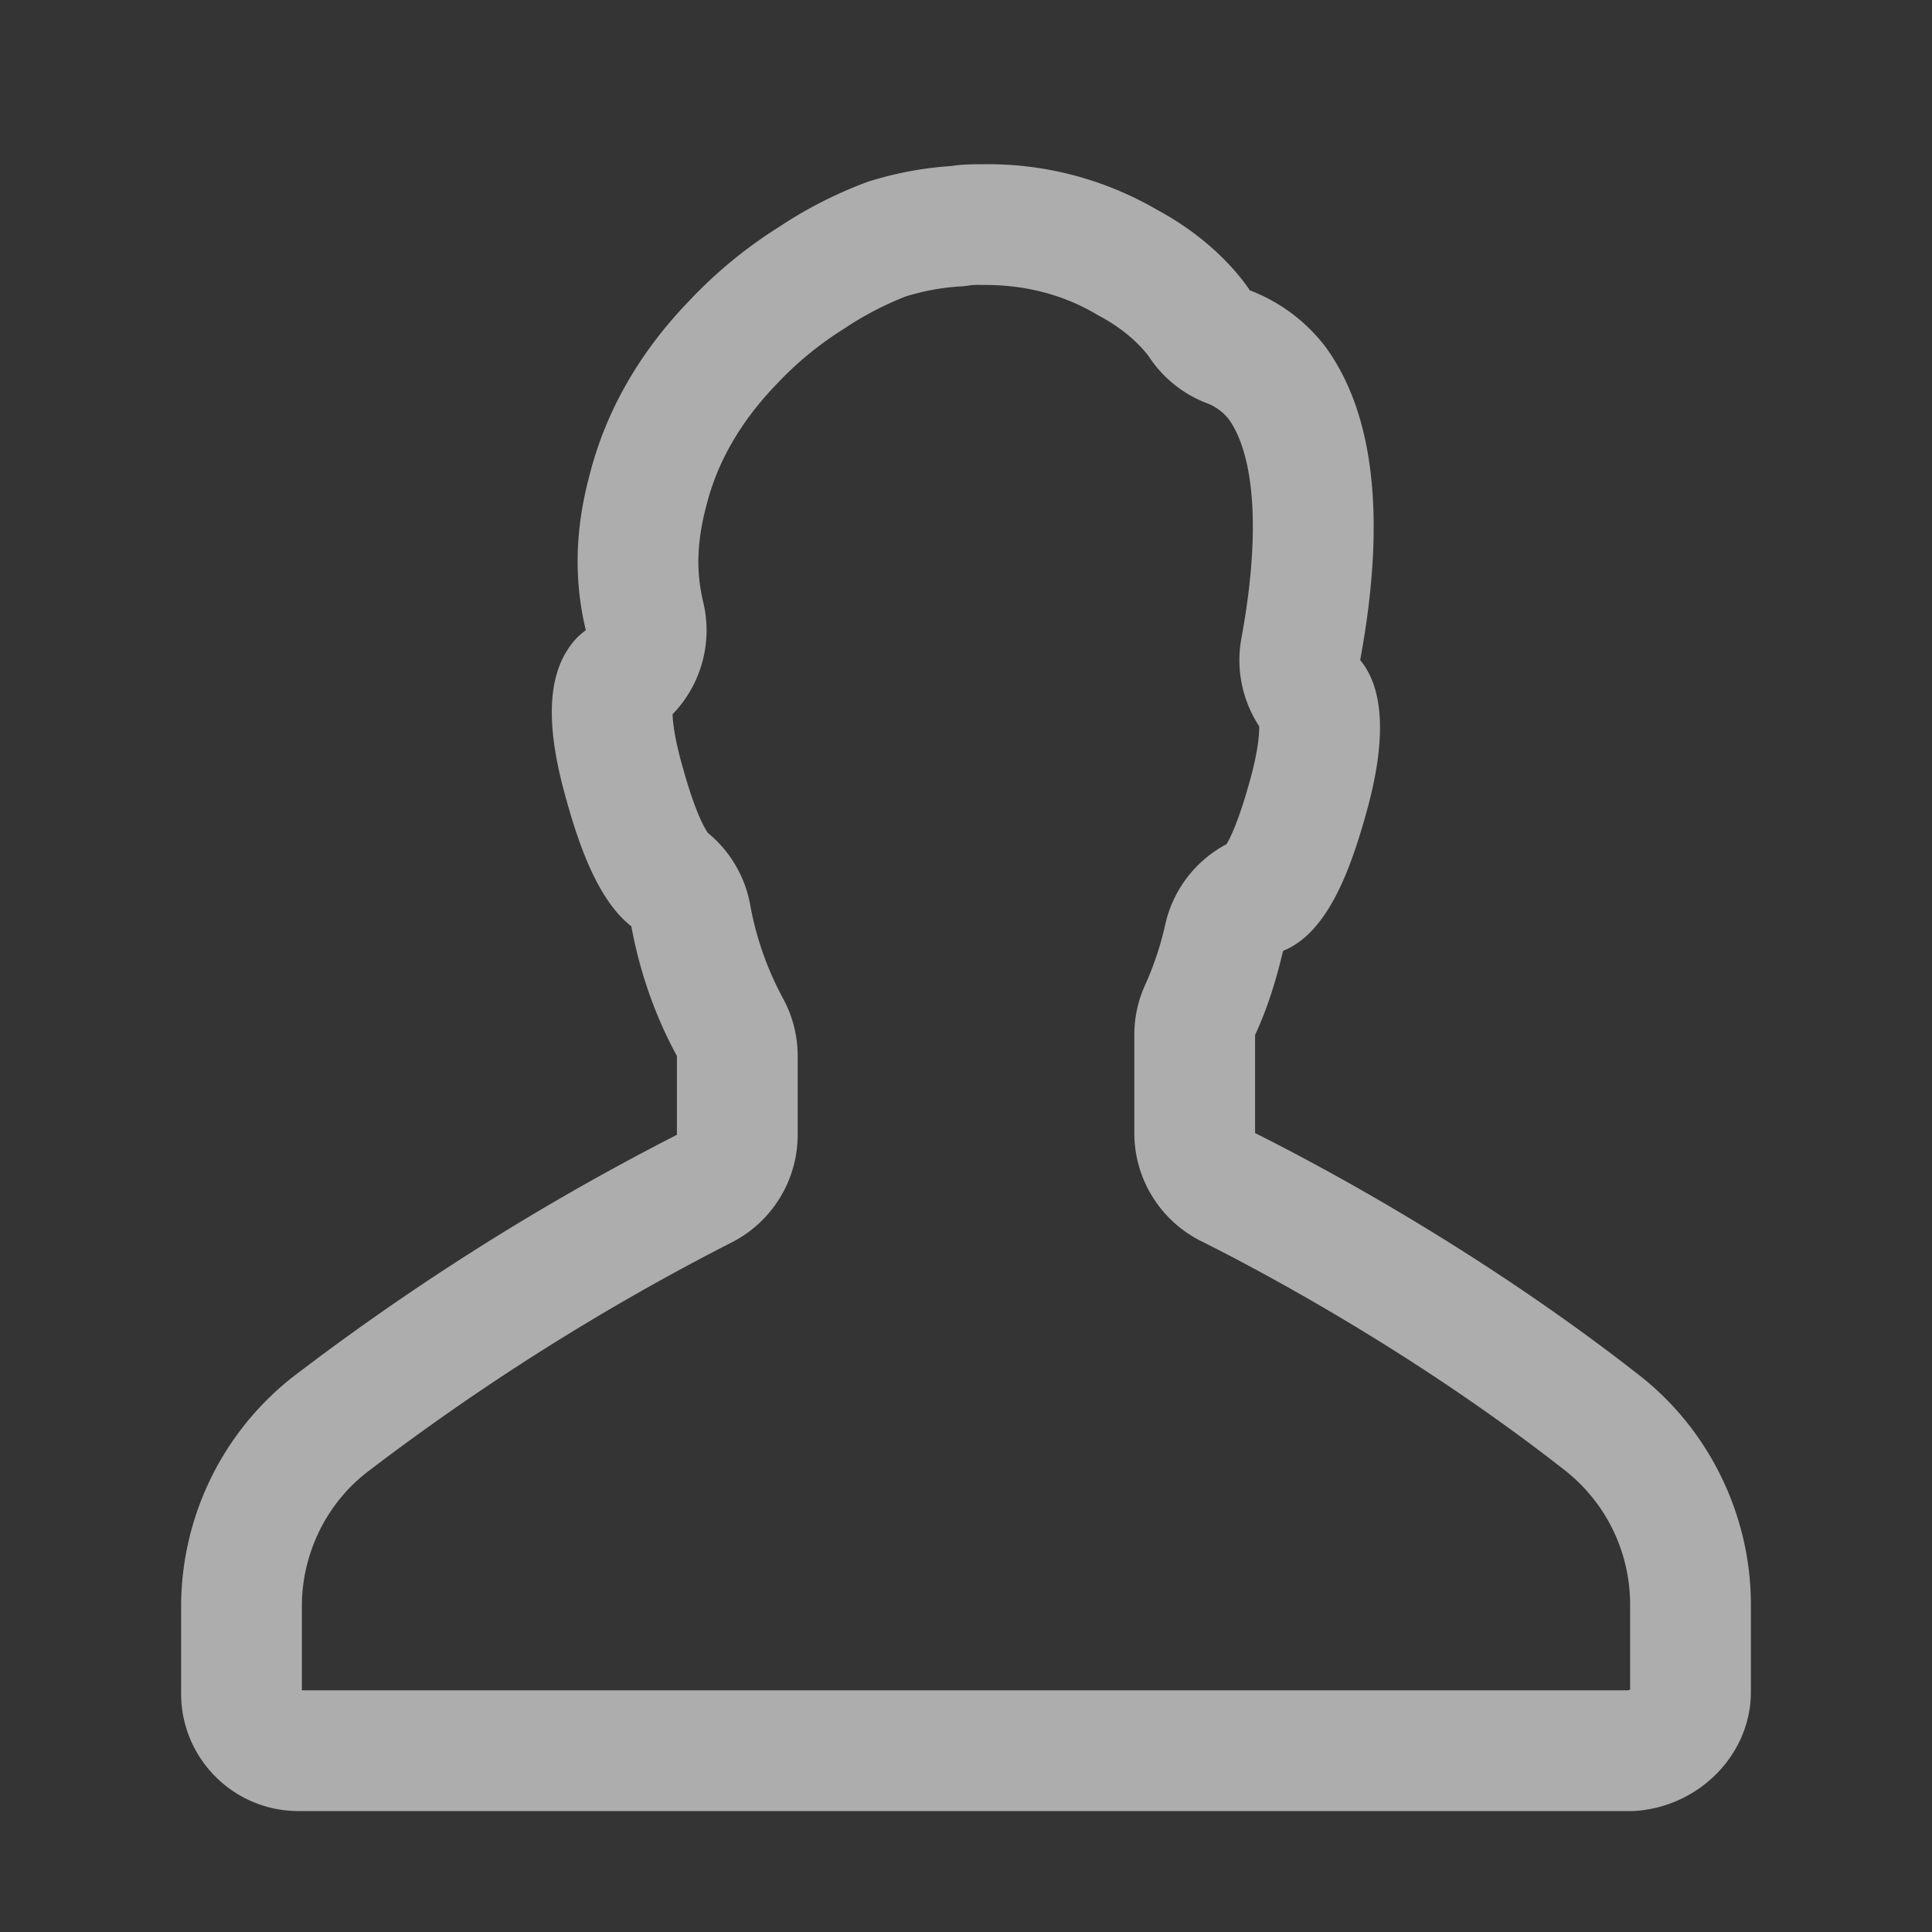 <svg xmlns="http://www.w3.org/2000/svg" width="32" height="32" viewBox="0 0 32 32">
    <rect x="0" y="0" width="32" height="32" fill="#333333" stroke="none"/>
    <g fill="none" fill-rule="evenodd">
        <path fill="#FFF" fill-opacity=".01" d="M0 0h32v32H0z" opacity=".5"/>
        <path fill="#ADADAD" fill-rule="nonzero" d="M16.32 2.72c-.175 0-.378 0-.552.029a5.883 5.883 0 0 0-1.393.261 7.16 7.16 0 0 0-1.48.754 7.541 7.541 0 0 0-1.48 1.219c-.842.871-1.393 1.858-1.654 2.902-.233.871-.26 1.712-.058 2.554a1.09 1.09 0 0 0-.26.261c-.378.522-.408 1.335-.06 2.554.233.841.552 1.682 1.074 2.089.145.783.406 1.509.755 2.147v1.306a41.678 41.678 0 0 0-6.355 4.005A4.838 4.838 0 0 0 3 26.602v1.451c0 1.073.87 1.944 1.944 1.944h22.111C28.13 29.938 29 29.068 29 28.024v-1.451c0-1.48-.697-2.902-1.858-3.802-2.669-2.089-5.368-3.511-6.354-4.004v-1.625c.203-.435.347-.9.464-1.393.725-.29 1.102-1.306 1.364-2.235.348-1.218.32-2.088-.087-2.582.435-2.35.231-4.091-.58-5.194a2.855 2.855 0 0 0-1.248-.929c-.233-.348-.726-.899-1.538-1.335a5.557 5.557 0 0 0-2.844-.754m-.112 1.999l.112.001c.672 0 1.29.162 1.832.48l.067.038c.55.295.792.642.82.681.235.354.58.624.98.77a.848.848 0 0 1 .34.262c.44.631.514 1.945.204 3.617a1.998 1.998 0 0 0 .294 1.461c.003.123-.015.415-.166.944-.176.627-.309.9-.375 1.009a2 2 0 0 0-1.01 1.309 5.143 5.143 0 0 1-.33 1.005 1.992 1.992 0 0 0-.187.846v1.625a2 2 0 0 0 1.105 1.789c.977.488 3.52 1.835 6.025 3.796A2.826 2.826 0 0 1 27 26.573v1.408a.098.098 0 0 1-.034.016H5v-1.395c0-.865.404-1.695 1.08-2.218a39.676 39.676 0 0 1 6.026-3.799 2 2 0 0 0 1.106-1.789V17.49a1.99 1.99 0 0 0-.245-.957 5.22 5.22 0 0 1-.543-1.554 1.998 1.998 0 0 0-.698-1.182c-.045-.062-.206-.32-.419-1.093-.132-.461-.163-.733-.167-.874.47-.485.67-1.185.507-1.86-.12-.5-.106-.999.054-1.6.181-.721.568-1.393 1.173-2.019a5.618 5.618 0 0 1 1.107-.907 5.322 5.322 0 0 1 1.026-.536c.297-.09.595-.145.885-.163.07-.004.117-.009.184-.02.043-.005.087-.006.131-.006"/>
    </g>
</svg>
